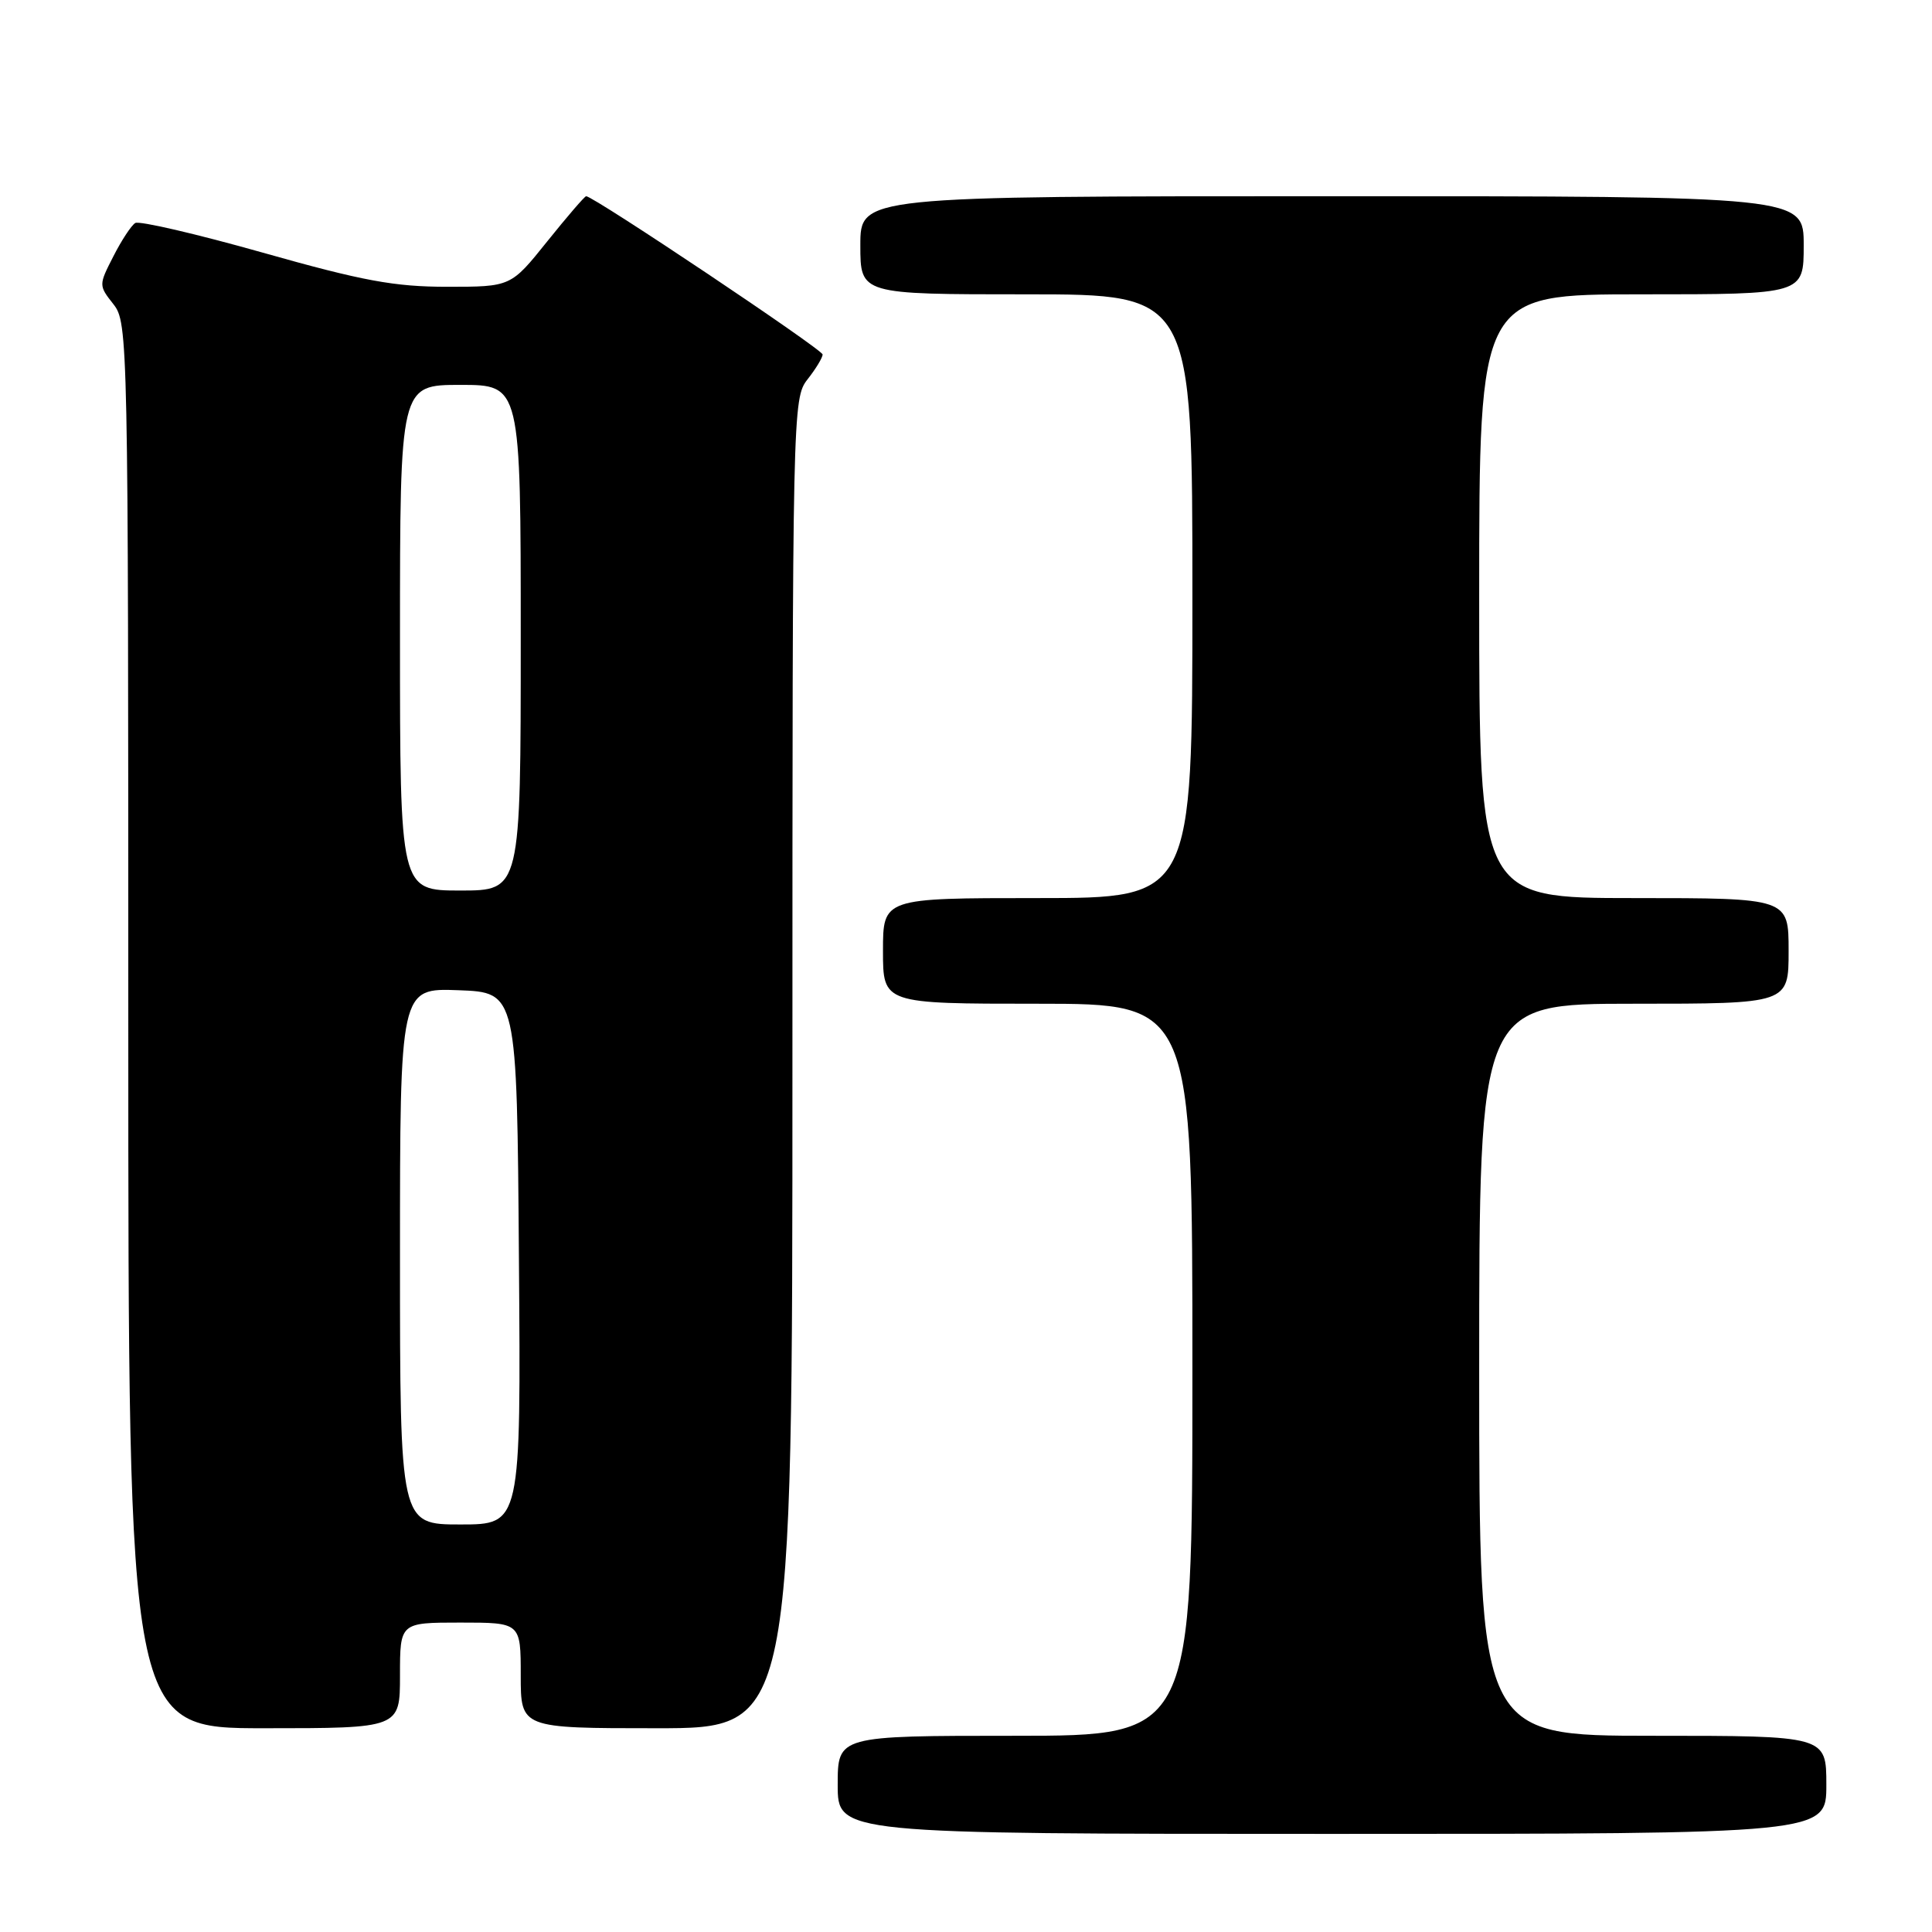 <?xml version="1.0" encoding="UTF-8" standalone="no"?>
<!DOCTYPE svg PUBLIC "-//W3C//DTD SVG 1.1//EN" "http://www.w3.org/Graphics/SVG/1.1/DTD/svg11.dtd" >
<svg xmlns="http://www.w3.org/2000/svg" xmlns:xlink="http://www.w3.org/1999/xlink" version="1.1" viewBox="0 0 256 256">
 <g >
 <path fill="currentColor"
d=" M 242.00 236.50 C 242.00 230.00 242.00 230.00 219.00 230.00 C 196.00 230.00 196.00 230.00 196.00 181.50 C 196.00 133.00 196.00 133.00 216.50 133.00 C 237.00 133.00 237.00 133.00 237.00 126.00 C 237.00 119.00 237.00 119.00 216.50 119.00 C 196.00 119.00 196.00 119.00 196.00 79.00 C 196.00 39.00 196.00 39.00 217.50 39.00 C 239.00 39.00 239.00 39.00 239.00 32.50 C 239.00 26.00 239.00 26.00 176.50 26.00 C 114.00 26.00 114.00 26.00 114.00 32.50 C 114.00 39.00 114.00 39.00 136.00 39.00 C 158.00 39.00 158.00 39.00 158.00 79.00 C 158.00 119.00 158.00 119.00 137.50 119.00 C 117.00 119.00 117.00 119.00 117.00 126.00 C 117.00 133.00 117.00 133.00 137.50 133.00 C 158.00 133.00 158.00 133.00 158.00 181.50 C 158.00 230.00 158.00 230.00 134.50 230.00 C 111.00 230.00 111.00 230.00 111.00 236.50 C 111.00 243.00 111.00 243.00 176.50 243.00 C 242.00 243.00 242.00 243.00 242.00 236.50 Z  M 53.00 222.00 C 53.00 215.00 53.00 215.00 61.00 215.00 C 69.00 215.00 69.00 215.00 69.00 222.00 C 69.00 229.00 69.00 229.00 87.00 229.00 C 105.00 229.00 105.00 229.00 105.00 140.91 C 105.00 54.33 105.03 52.77 107.00 50.27 C 108.10 48.87 109.00 47.39 109.00 46.97 C 109.00 46.31 78.65 26.00 77.67 26.00 C 77.47 26.00 75.15 28.70 72.50 32.00 C 67.69 38.00 67.69 38.00 59.25 38.00 C 52.26 38.00 48.05 37.22 34.83 33.48 C 26.05 31.00 18.44 29.23 17.92 29.55 C 17.40 29.87 16.09 31.86 15.02 33.97 C 13.07 37.78 13.07 37.82 15.03 40.31 C 16.96 42.76 17.00 44.79 17.00 135.91 C 17.00 229.00 17.00 229.00 35.00 229.00 C 53.00 229.00 53.00 229.00 53.00 222.00 Z  M 53.00 166.46 C 53.00 130.92 53.00 130.92 60.75 131.21 C 68.50 131.50 68.50 131.50 68.76 166.75 C 69.03 202.00 69.03 202.00 61.01 202.00 C 53.00 202.00 53.00 202.00 53.00 166.46 Z  M 53.00 84.50 C 53.00 51.00 53.00 51.00 61.00 51.00 C 69.00 51.00 69.00 51.00 69.00 84.50 C 69.00 118.00 69.00 118.00 61.00 118.00 C 53.00 118.00 53.00 118.00 53.00 84.50 Z "/>
</g>
</svg>